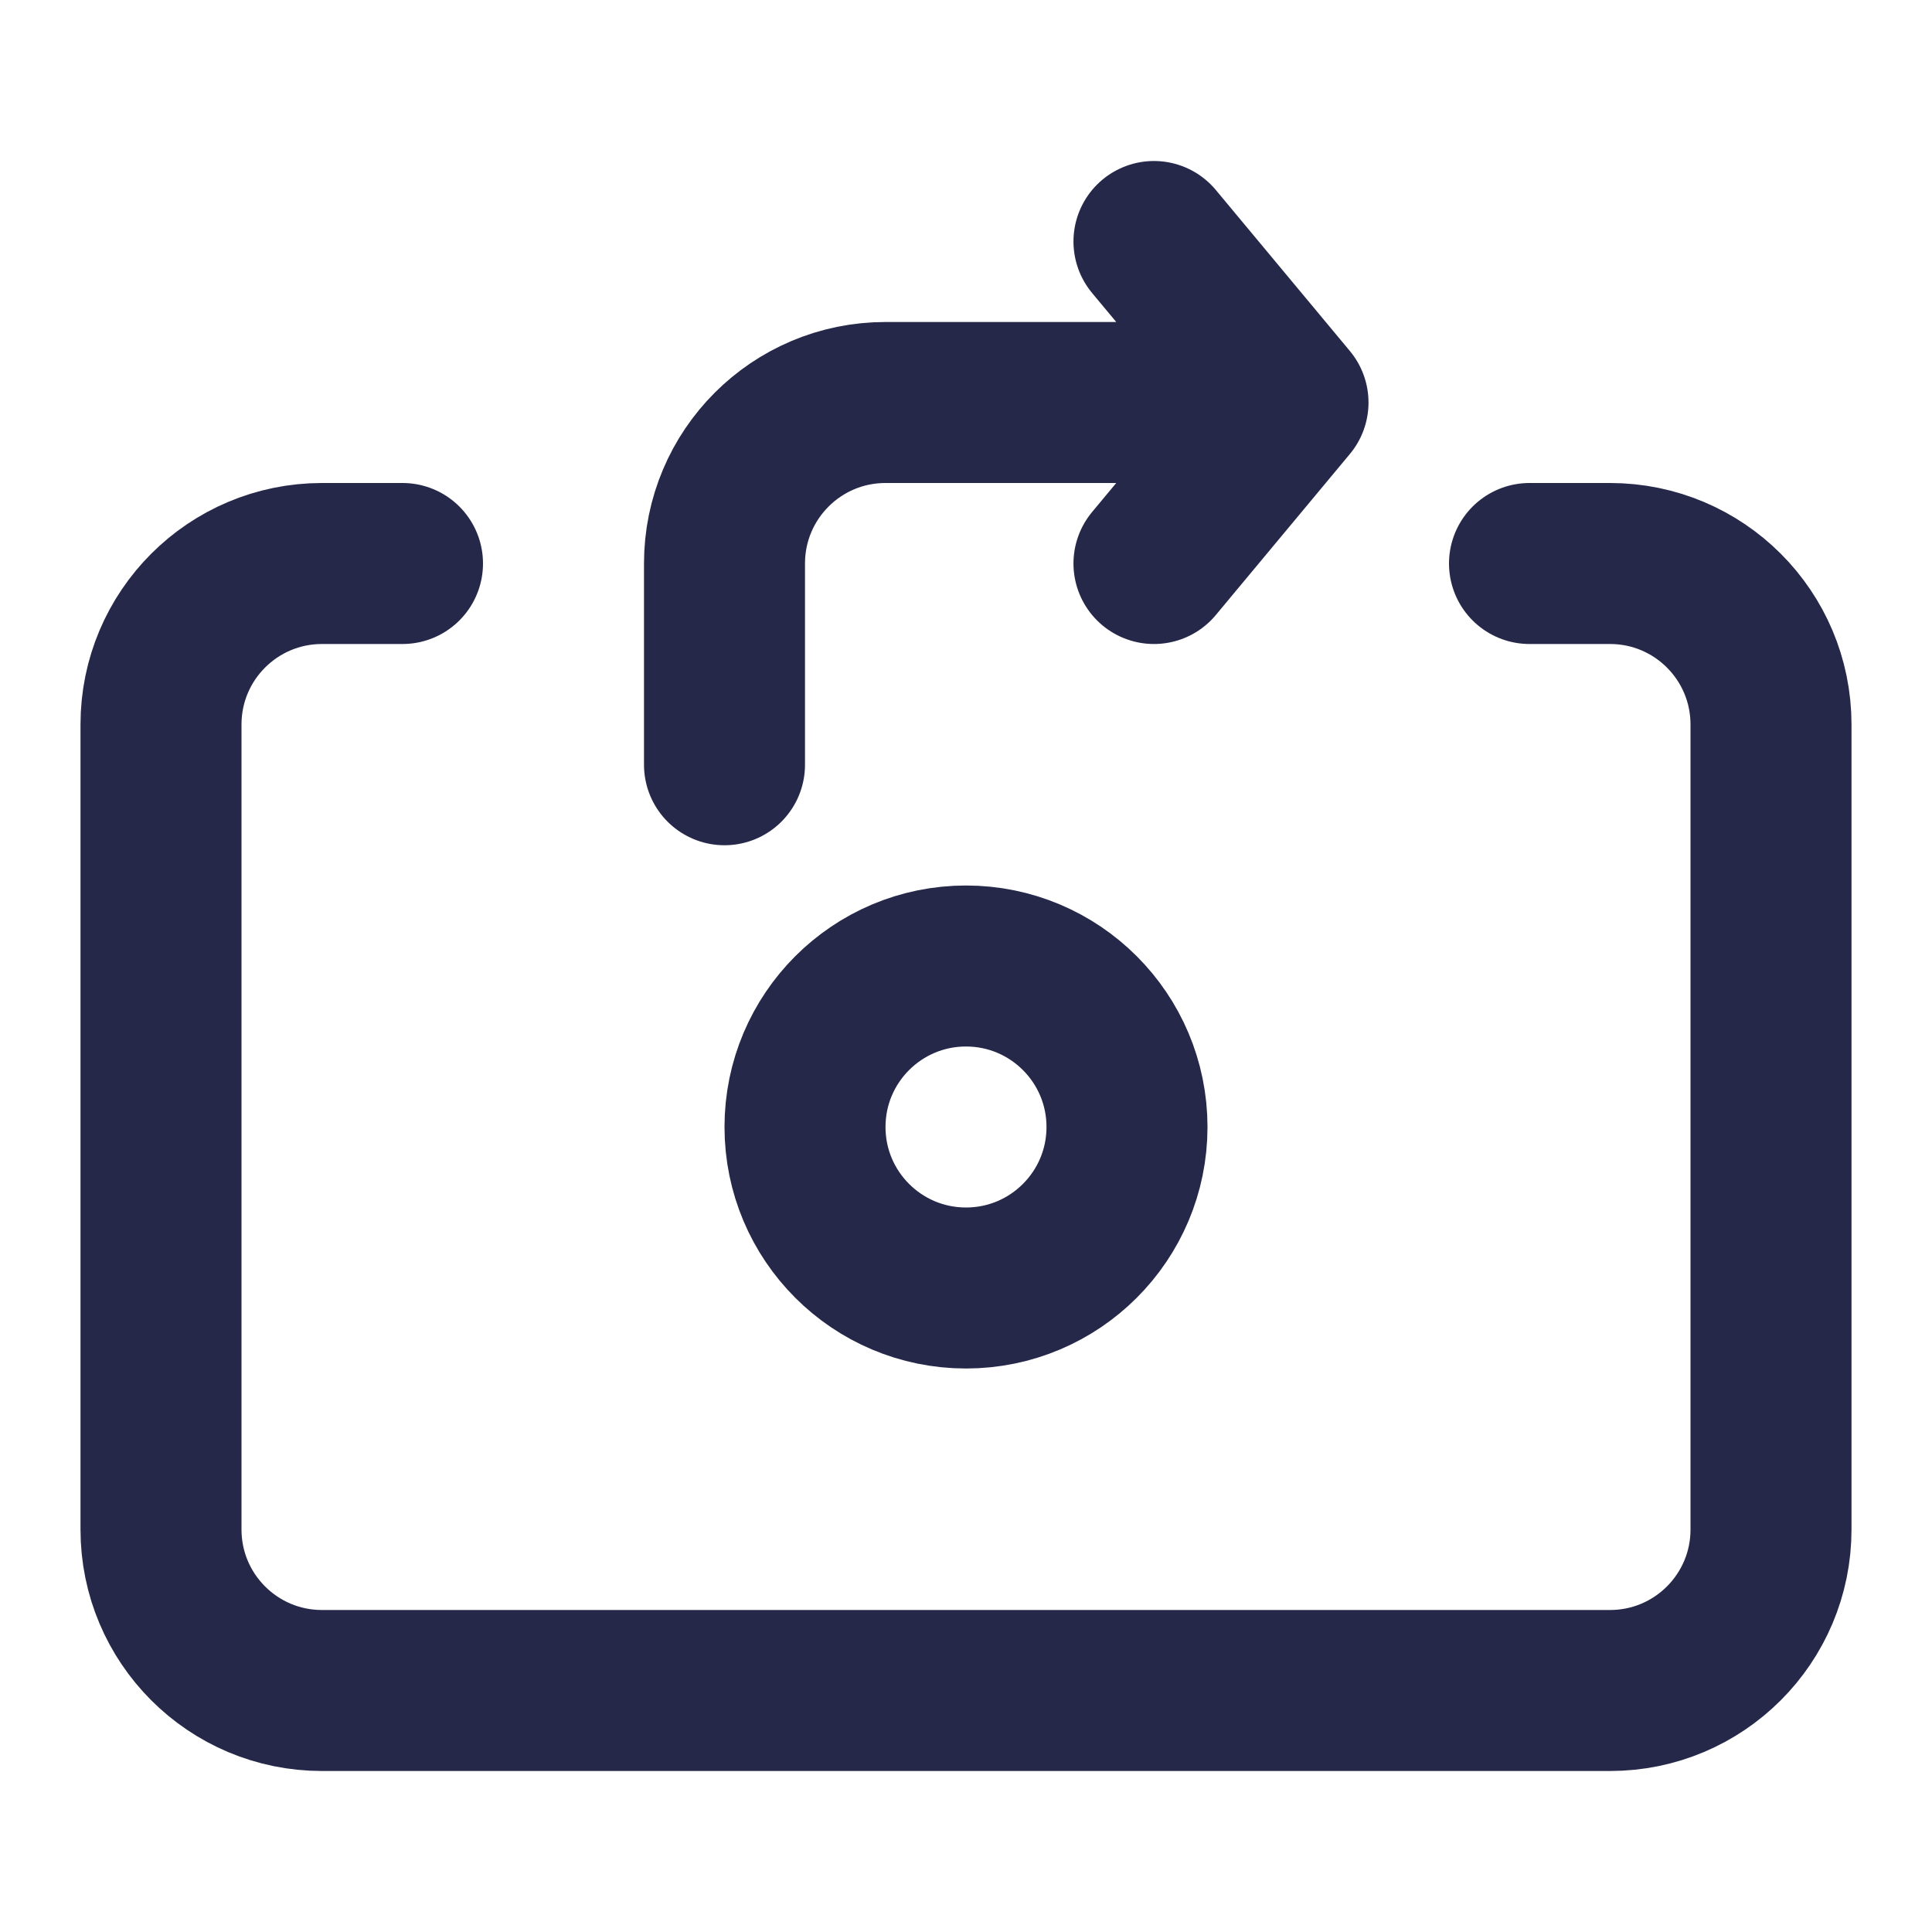 <svg width="24" height="24" viewBox="0 0 24 24" fill="none" xmlns="http://www.w3.org/2000/svg">
<path d="M5 7H4C2.895 7 2 7.895 2 9V19C2 20.105 2.895 21 4 21H20C21.105 21 22 20.105 22 19V9C22 7.895 21.105 7 20 7H19" stroke="#252849" stroke-width="2" stroke-linecap="round"/>
<circle r="2" transform="matrix(1 0 0 -1 12 14)" stroke="#252849" stroke-width="2" stroke-linecap="round"/>
<path d="M14.335 3L16 5M16 5L14.335 7M16 5L11 5C9.895 5 9 5.895 9 7V9.5" stroke="#252849" stroke-width="2" stroke-linecap="round"/>
</svg>
